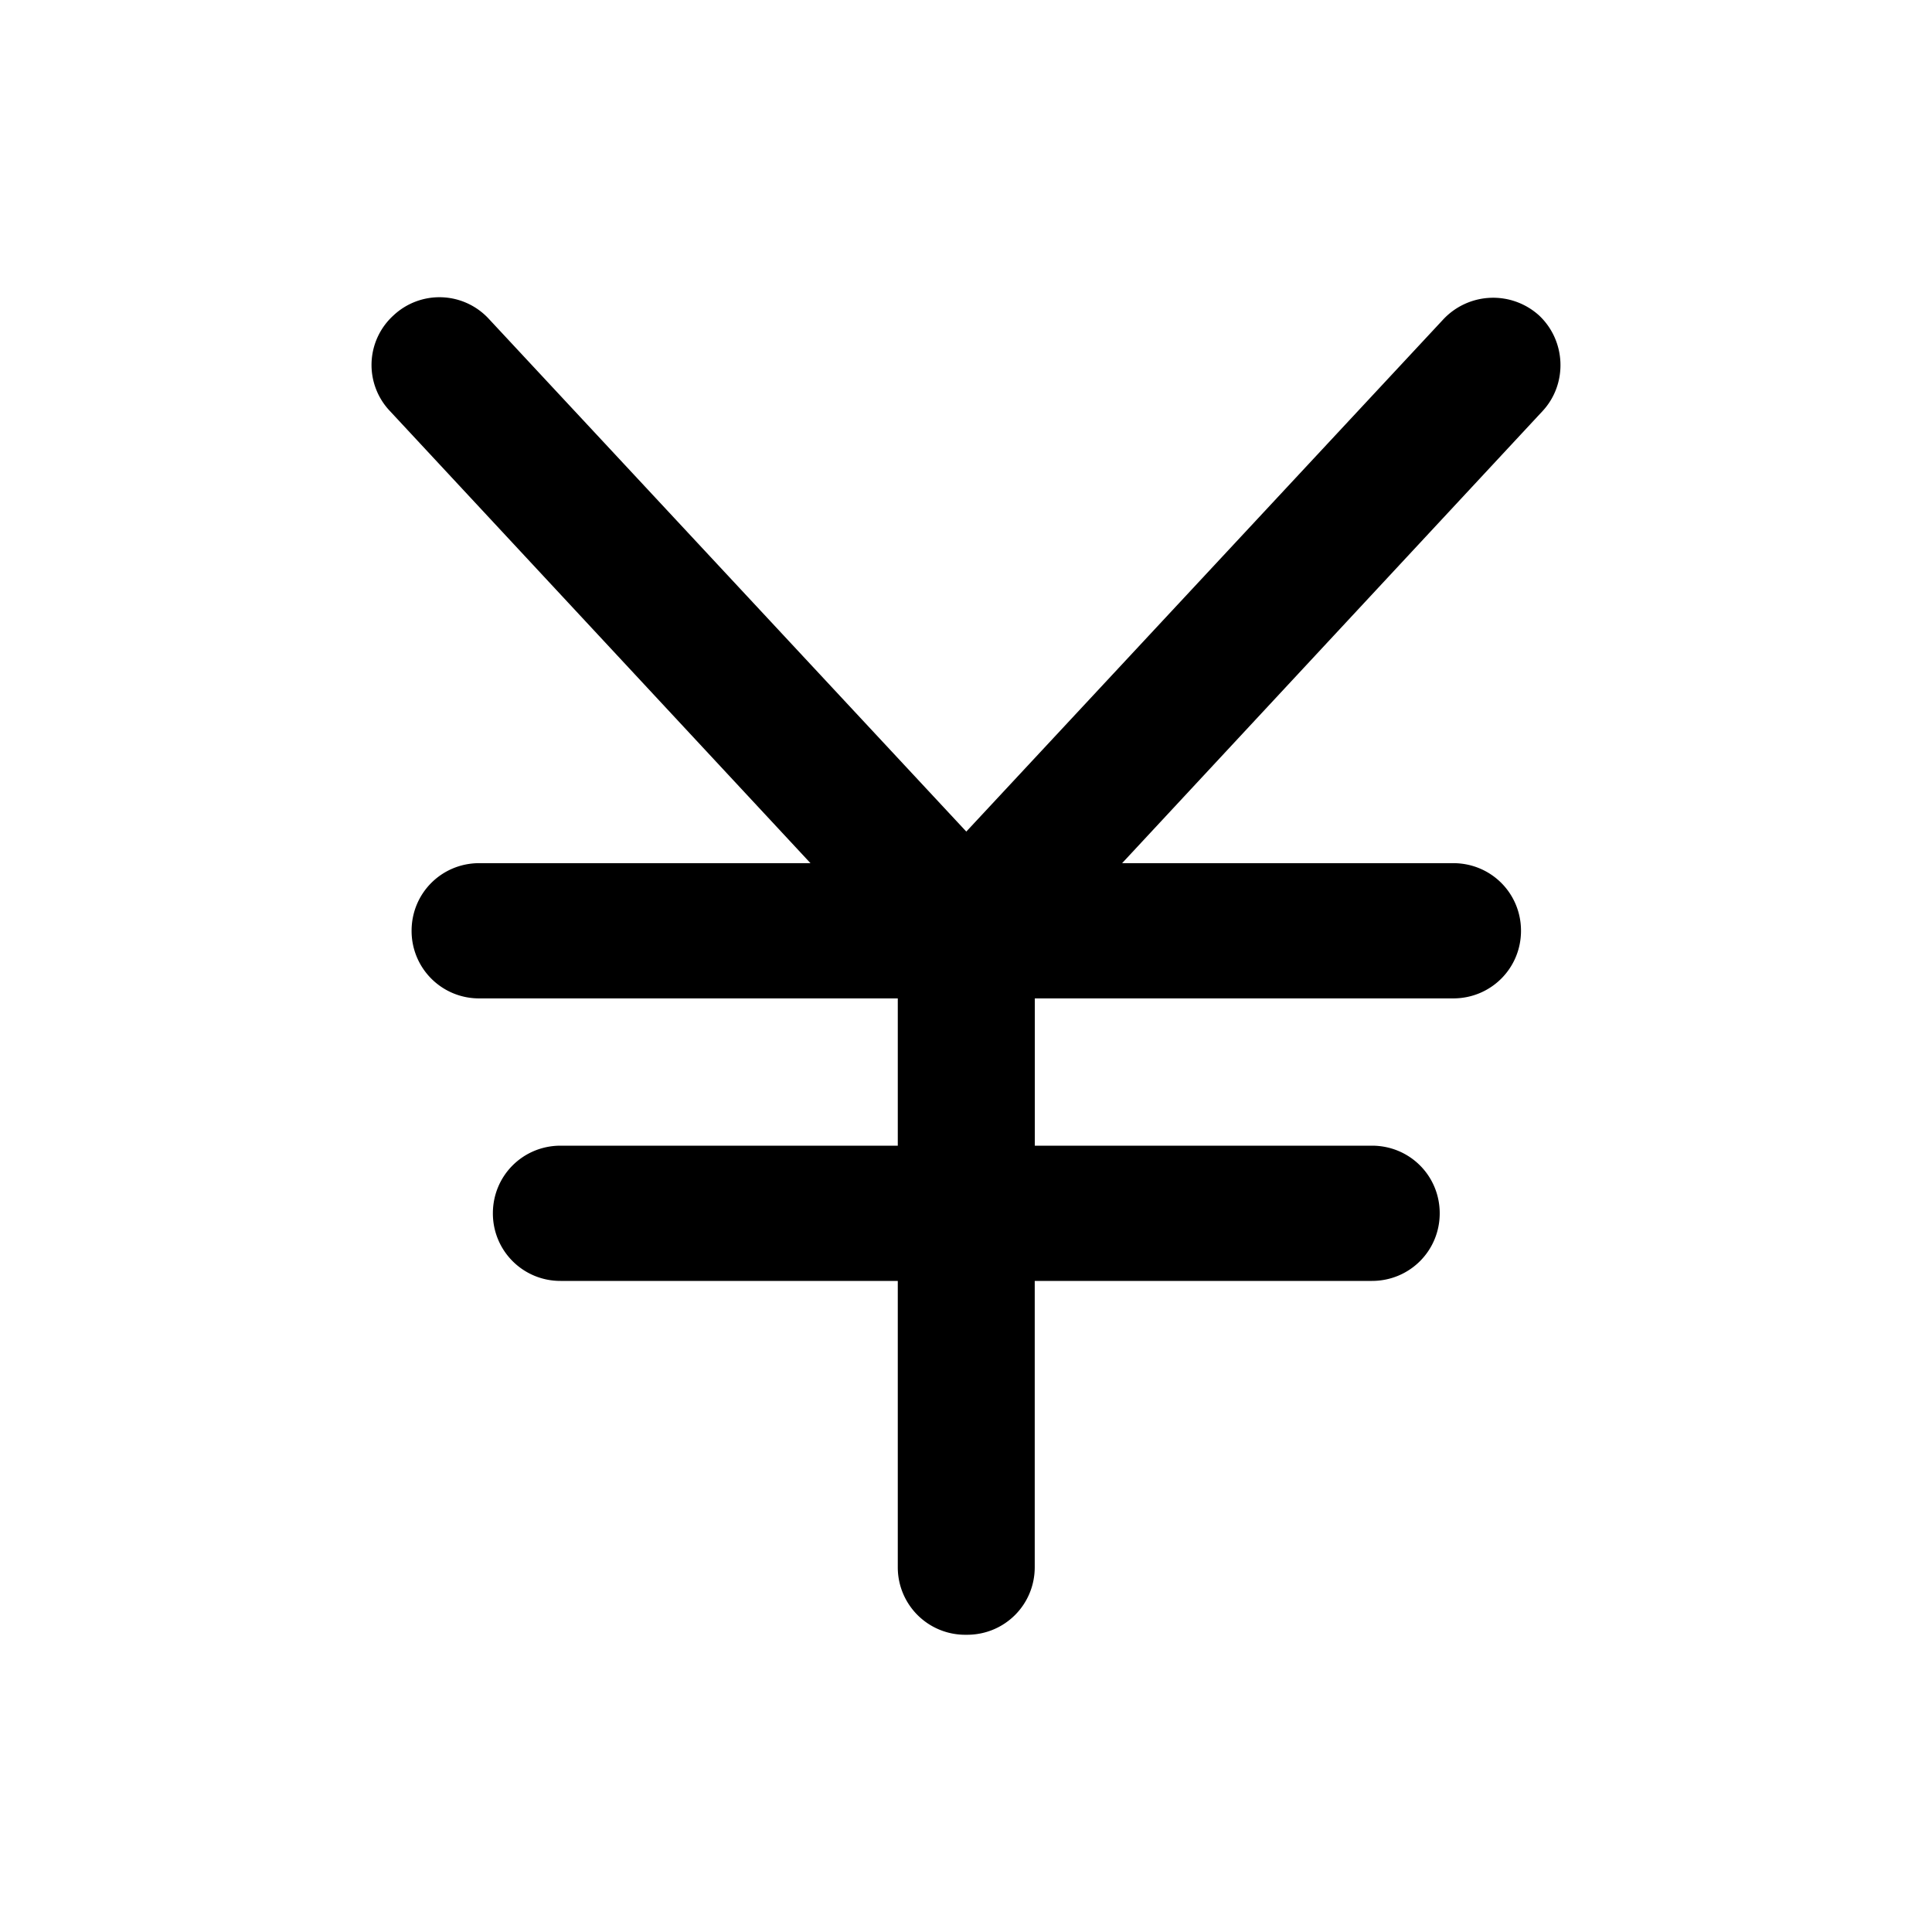 <svg xmlns="http://www.w3.org/2000/svg" width="26" height="26" fill="currentColor" class="sym sym-currency-yen" viewBox="0 0 26 26">
  <path d="M12.994 22a.907.907 0 0 1-.912-.91v-3.852H7.544a.907.907 0 0 1-.911-.91c0-.506.405-.91.911-.91h4.538v-1.982H6.45a.907.907 0 0 1-.911-.91c0-.506.405-.91.911-.91h4.457L5.245 5.529a.9.9 0 0 1 .05-1.284.904.904 0 0 1 1.287.05l6.422 6.896 6.422-6.896a.92.92 0 0 1 1.286-.05c.365.343.385.92.05 1.284l-5.661 6.087h4.456c.507 0 .912.404.912.91 0 .505-.405.91-.912.91h-5.631v1.982h4.537c.507 0 .912.404.912.91 0 .505-.405.91-.912.91h-4.538v3.852c0 .506-.405.91-.911.91z"/>
</svg>